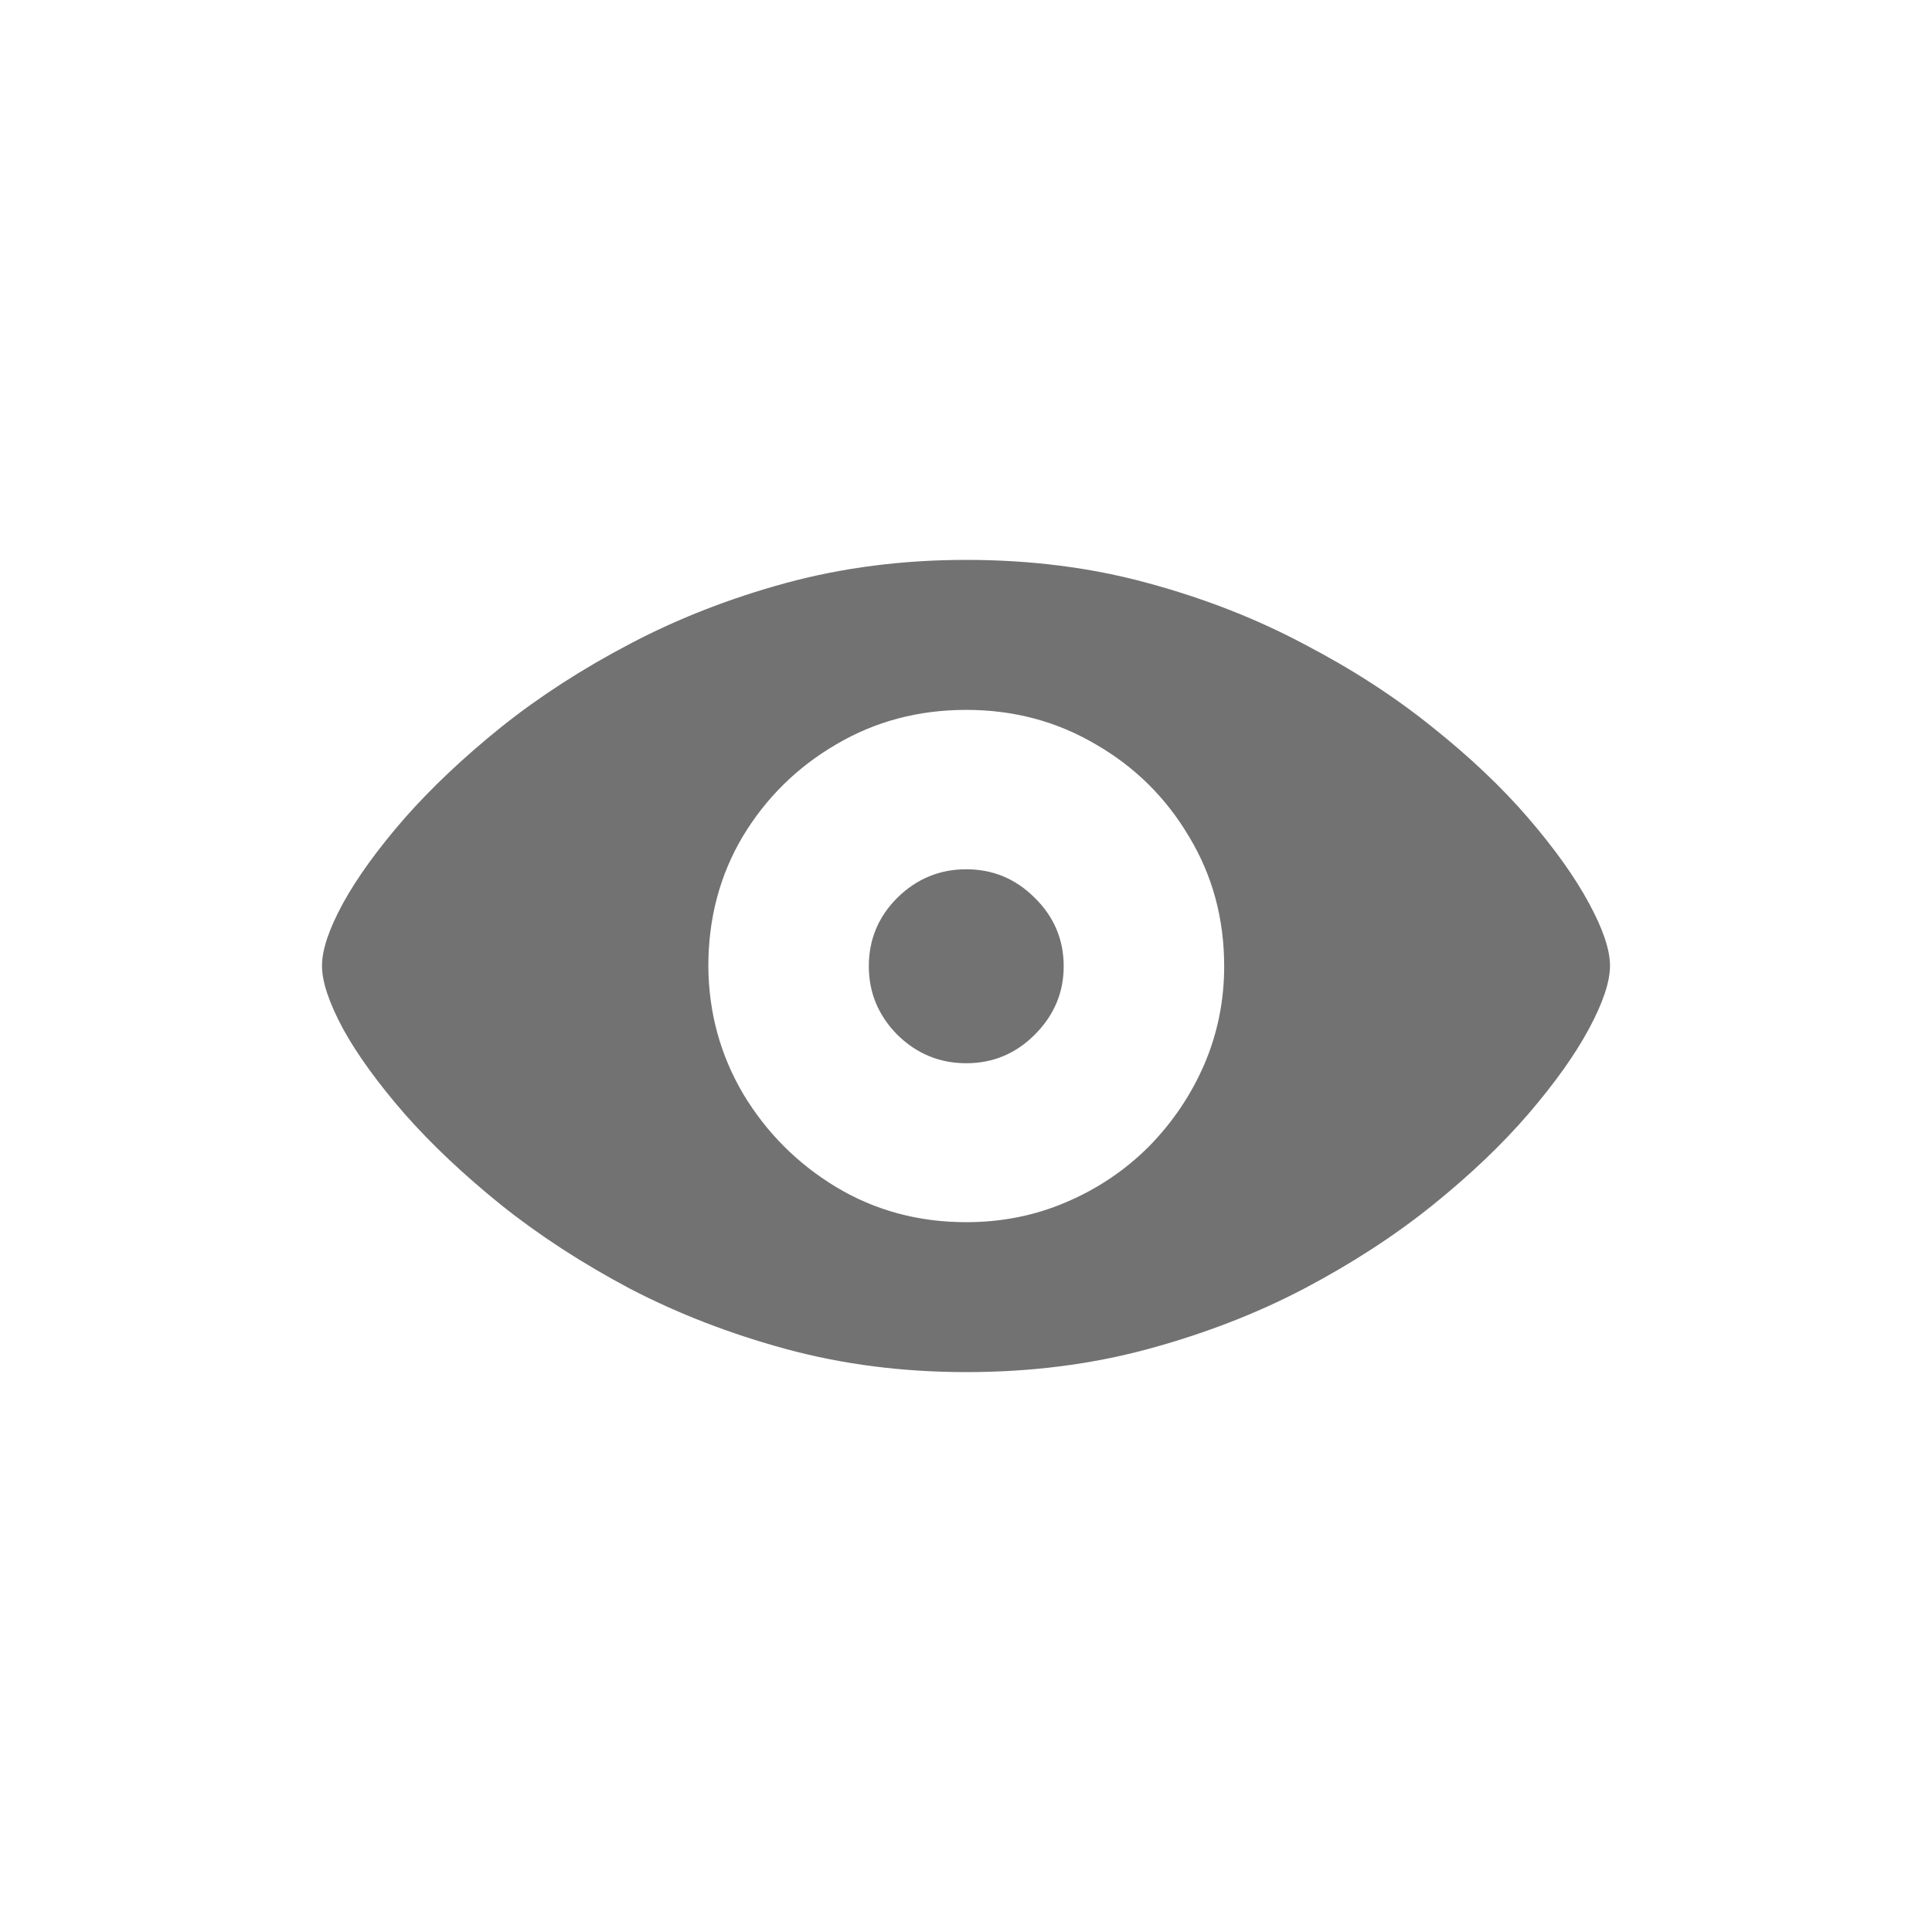 <svg width="30" height="30" viewBox="0 0 30 30" fill="none" xmlns="http://www.w3.org/2000/svg">
<path d="M15.004 21.306C16.003 21.306 16.942 21.187 17.821 20.949C18.701 20.711 19.51 20.398 20.25 20.01C20.995 19.617 21.66 19.185 22.245 18.714C22.829 18.243 23.326 17.77 23.735 17.294C24.144 16.817 24.457 16.378 24.674 15.974C24.891 15.57 25 15.245 25 14.996C25 14.748 24.891 14.425 24.674 14.026C24.457 13.623 24.144 13.183 23.735 12.707C23.326 12.231 22.827 11.757 22.237 11.287C21.652 10.816 20.988 10.386 20.242 9.998C19.503 9.605 18.693 9.289 17.813 9.051C16.939 8.813 16.003 8.694 15.004 8.694C14.021 8.694 13.089 8.813 12.21 9.051C11.335 9.289 10.526 9.605 9.781 9.998C9.041 10.386 8.376 10.816 7.786 11.287C7.202 11.757 6.7 12.231 6.281 12.707C5.867 13.183 5.548 13.623 5.326 14.026C5.109 14.425 5 14.748 5 14.996C5 15.245 5.109 15.57 5.326 15.974C5.548 16.378 5.867 16.817 6.281 17.294C6.7 17.77 7.202 18.243 7.786 18.714C8.376 19.185 9.041 19.617 9.781 20.01C10.526 20.398 11.335 20.711 12.21 20.949C13.089 21.187 14.021 21.306 15.004 21.306ZM15.004 18.978C14.264 18.978 13.591 18.797 12.986 18.434C12.386 18.072 11.905 17.591 11.543 16.991C11.185 16.385 11.004 15.723 10.999 15.004C10.999 14.259 11.178 13.586 11.535 12.986C11.897 12.386 12.381 11.91 12.986 11.558C13.591 11.201 14.264 11.023 15.004 11.023C15.739 11.023 16.409 11.201 17.014 11.558C17.625 11.91 18.108 12.389 18.465 12.994C18.827 13.594 19.009 14.264 19.009 15.004C19.009 15.542 18.905 16.052 18.698 16.533C18.491 17.009 18.204 17.433 17.837 17.806C17.469 18.173 17.042 18.46 16.556 18.667C16.075 18.874 15.557 18.978 15.004 18.978ZM15.004 16.51C15.418 16.51 15.772 16.362 16.067 16.067C16.367 15.767 16.517 15.413 16.517 15.004C16.517 14.59 16.367 14.236 16.067 13.941C15.772 13.646 15.418 13.498 15.004 13.498C14.59 13.498 14.233 13.646 13.933 13.941C13.638 14.236 13.491 14.59 13.491 15.004C13.491 15.413 13.638 15.767 13.933 16.067C14.233 16.362 14.59 16.51 15.004 16.51Z" fill="#727272"/>
</svg>
